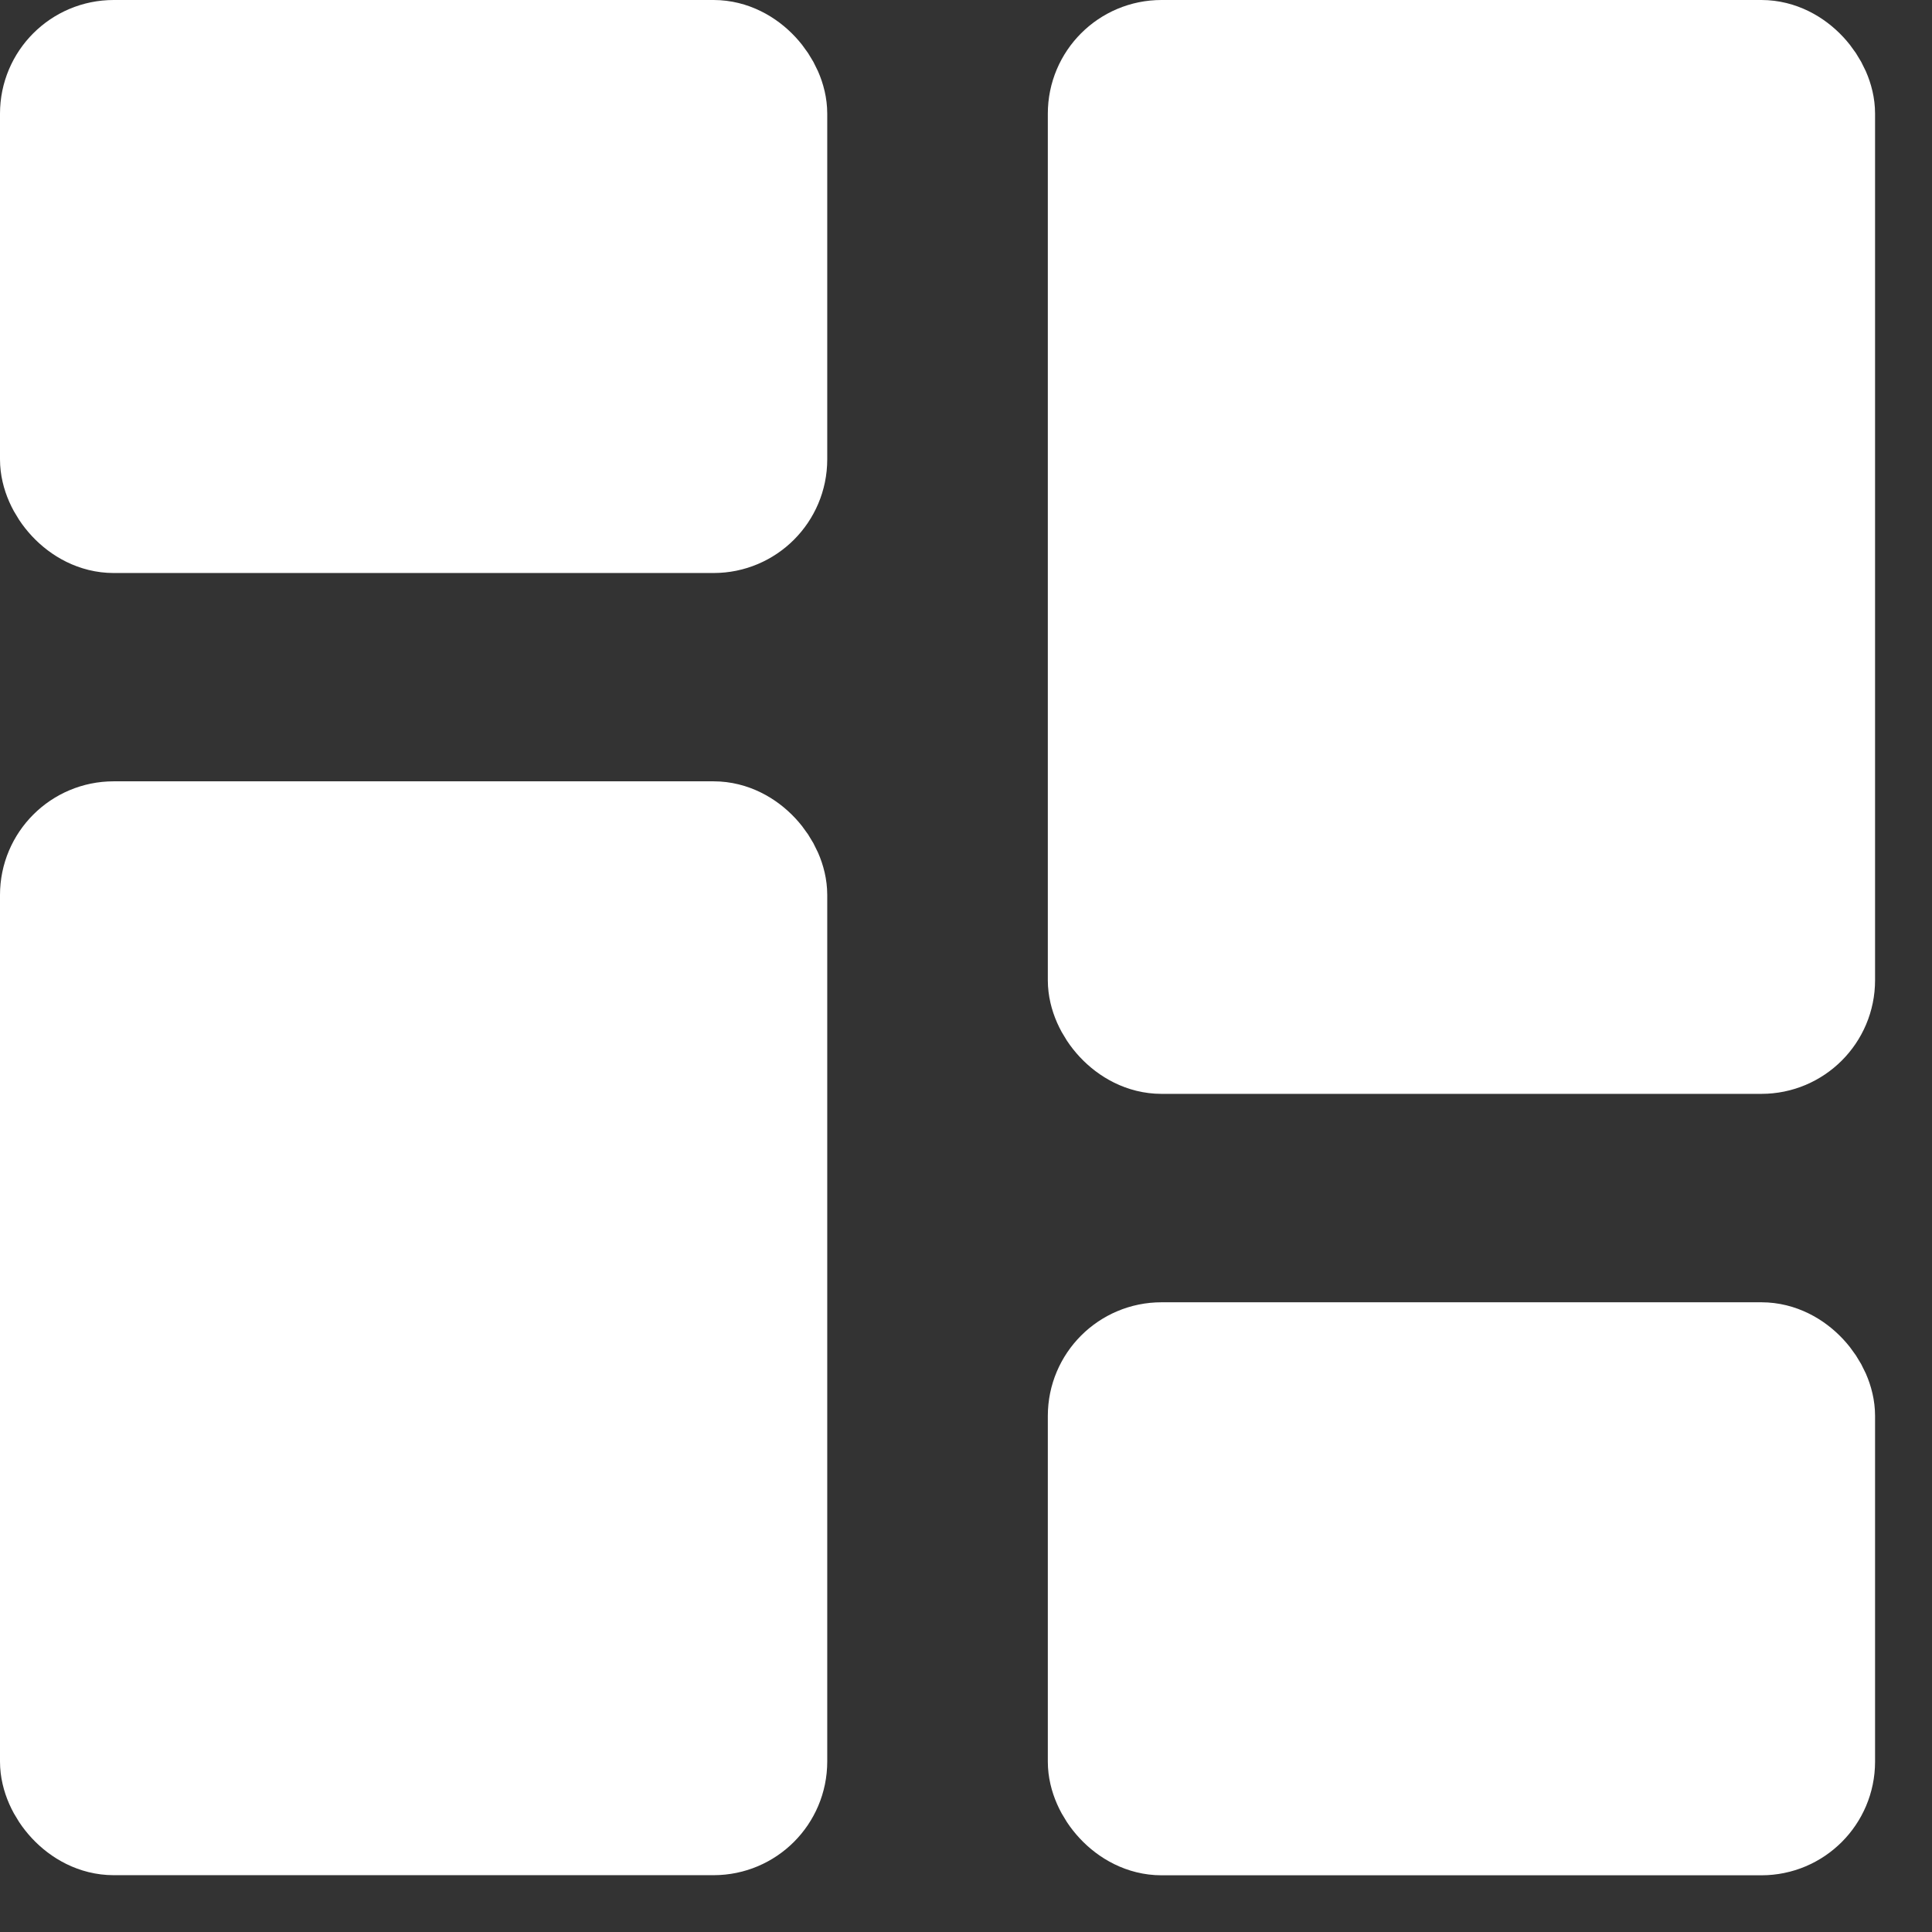 <svg width="17" height="17" viewBox="0 0 17 17" fill="none" xmlns="http://www.w3.org/2000/svg">
<rect x="0" y="0" width="17" height="17" fill="#333333" stroke="none"/>
<rect x="0.5" y="0.5" width="6.279" height="4.042" rx="0.5" fill="white" stroke="white"/>
<rect x="9.72" y="11.959" width="6.279" height="4.042" rx="0.5" fill="white" stroke="white"/>
<rect x="0.5" y="7.375" width="6.279" height="8.625" rx="0.5" fill="white" stroke="white"/>
<rect x="9.72" y="0.5" width="6.279" height="8.625" rx="0.5" fill="white" stroke="white"/>
</svg>
